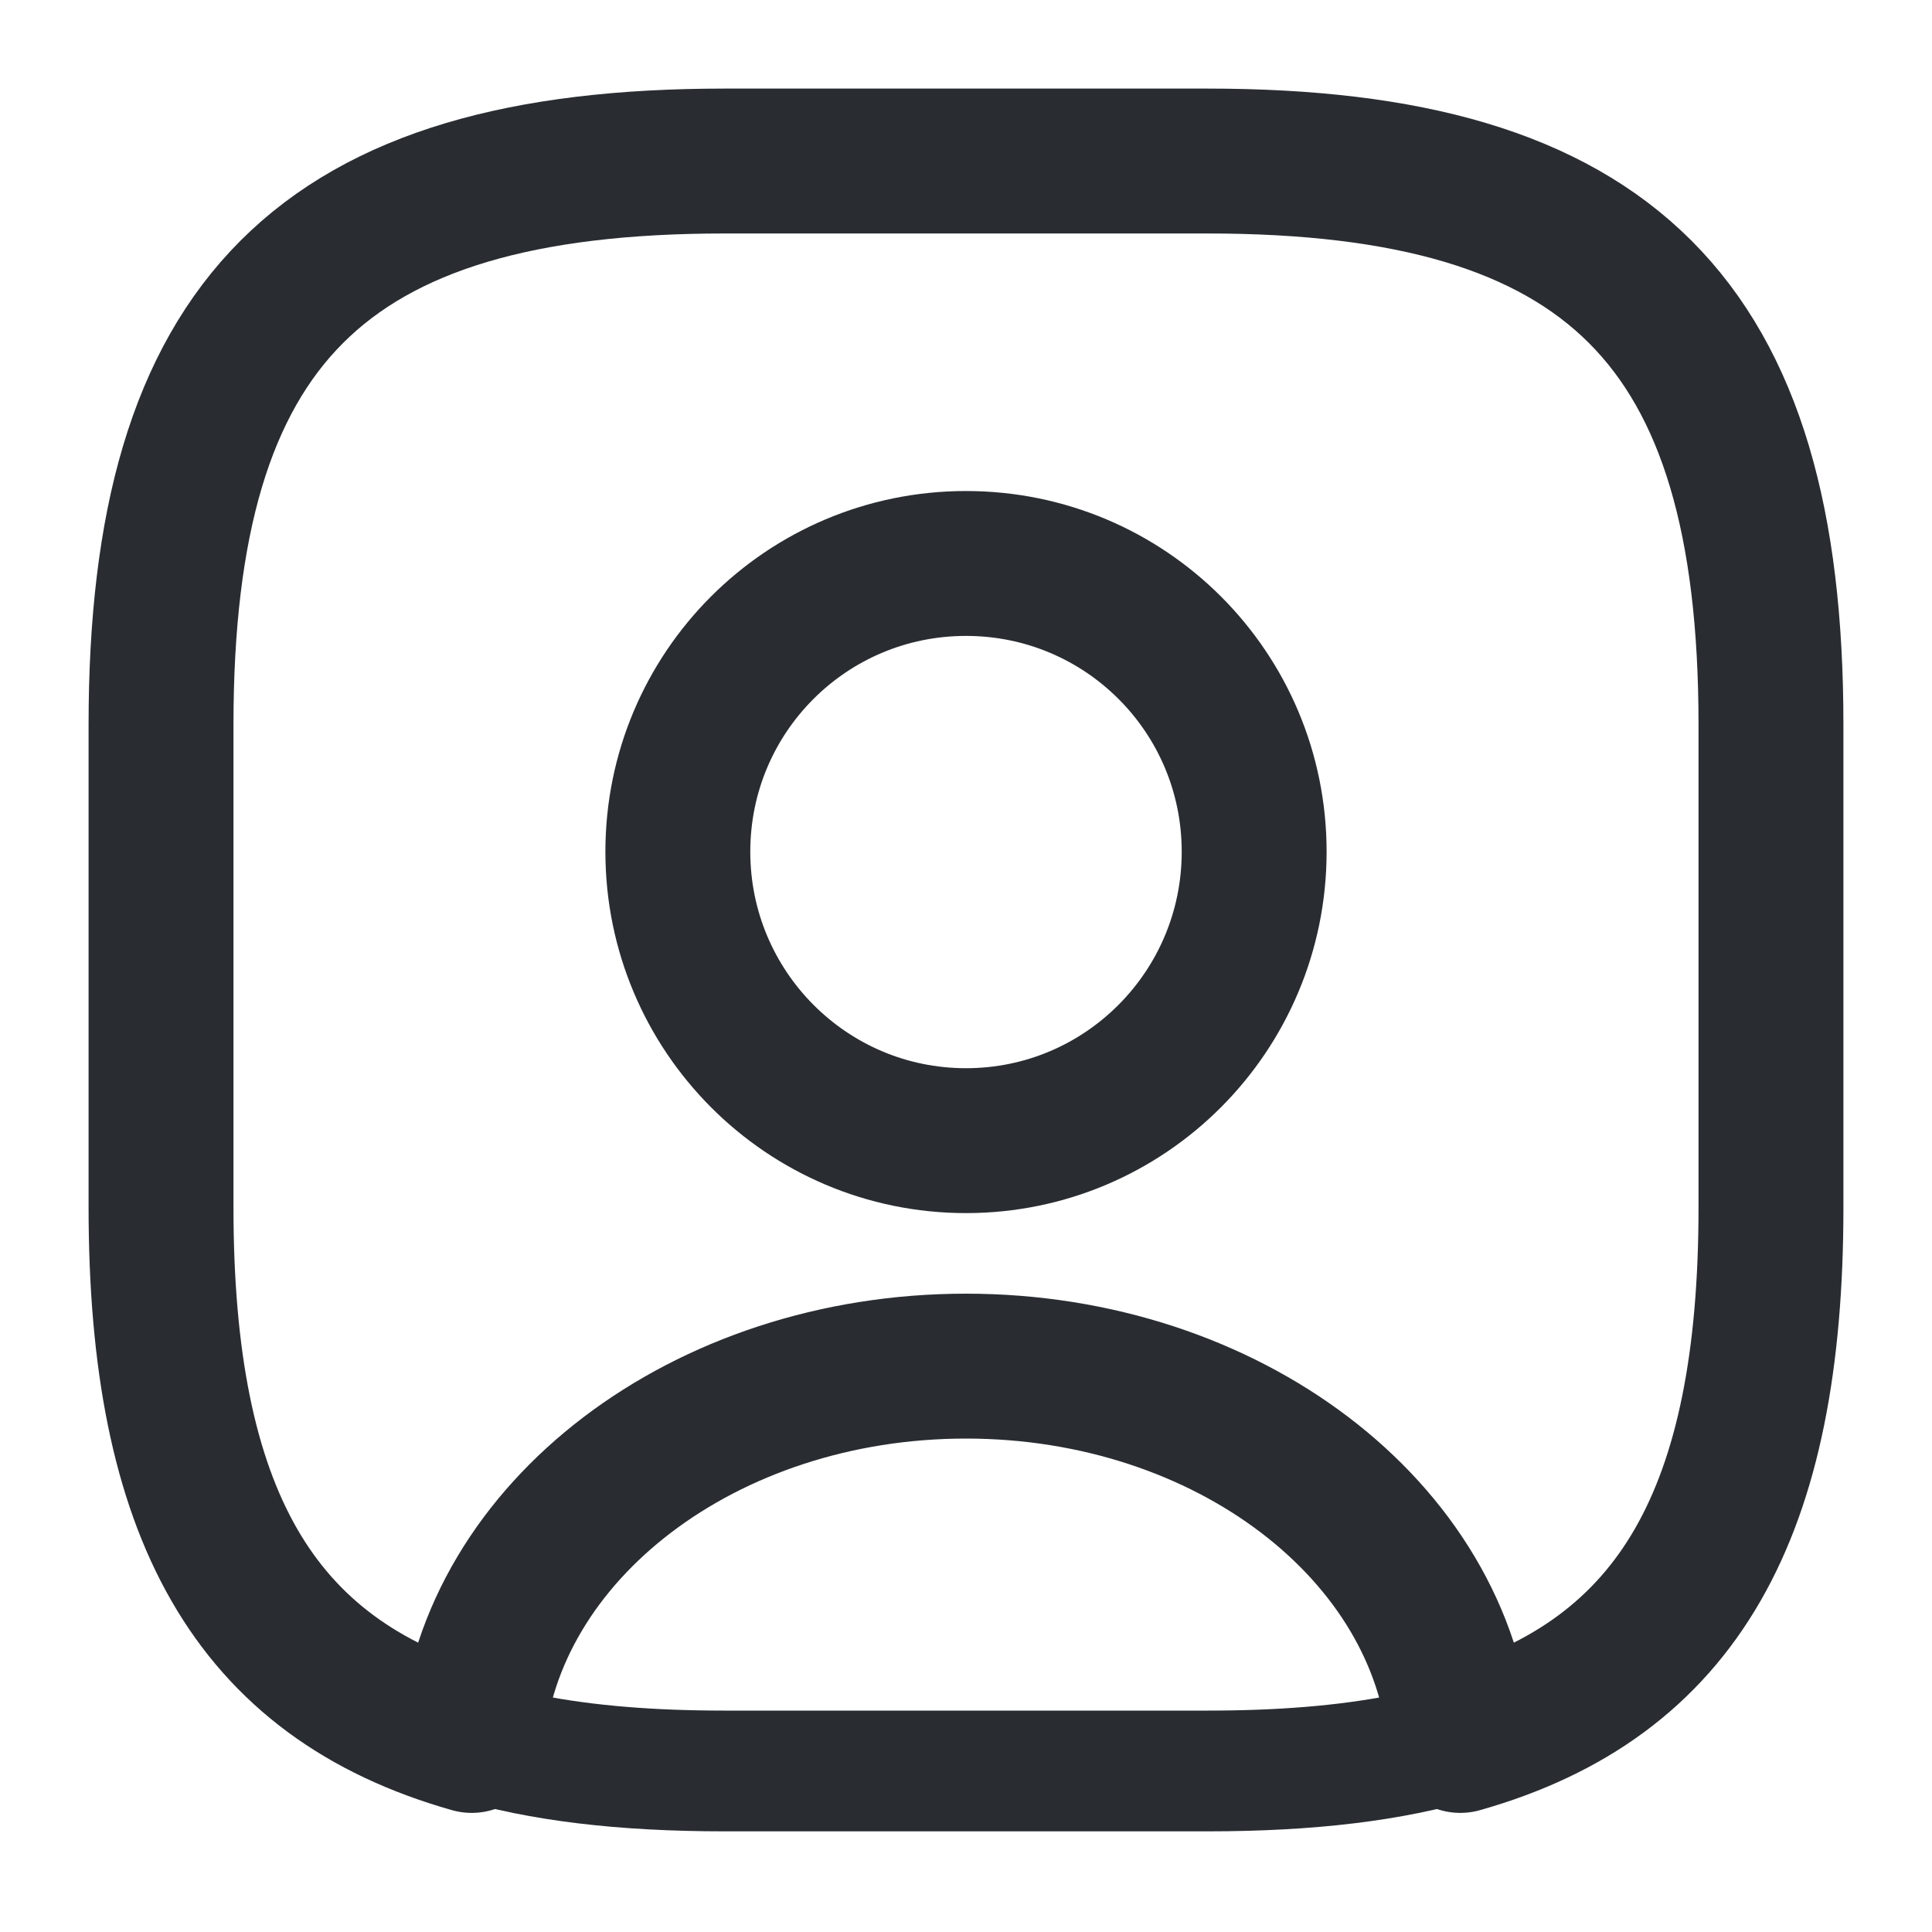 <svg width="20" height="20" viewBox="0 0 20 20" fill="none" xmlns="http://www.w3.org/2000/svg">
<path d="M12.5 18.958H7.5C6.4 18.958 5.483 18.85 4.708 18.617C4.425 18.533 4.242 18.258 4.258 17.967C4.467 15.475 6.992 13.517 10 13.517C13.008 13.517 15.525 15.467 15.742 17.967C15.767 18.267 15.583 18.533 15.292 18.617C14.517 18.85 13.6 18.958 12.5 18.958ZM5.6 17.55C6.15 17.658 6.775 17.708 7.5 17.708H12.5C13.225 17.708 13.85 17.658 14.4 17.55C13.958 15.95 12.133 14.767 10 14.767C7.867 14.767 6.042 15.95 5.6 17.55Z" fill="#292D32"/>
<path d="M12.5 1.667H7.5C3.333 1.667 1.667 3.333 1.667 7.5V12.5C1.667 15.65 2.617 17.375 4.883 18.017C5.067 15.85 7.292 14.142 10 14.142C12.708 14.142 14.933 15.85 15.117 18.017C17.383 17.375 18.333 15.65 18.333 12.5V7.5C18.333 3.333 16.667 1.667 12.5 1.667ZM10 11.808C8.35 11.808 7.017 10.467 7.017 8.817C7.017 7.167 8.35 5.833 10 5.833C11.65 5.833 12.983 7.167 12.983 8.817C12.983 10.467 11.65 11.808 10 11.808Z" stroke="#292D32" stroke-width="1.5" stroke-linecap="round" stroke-linejoin="round"/>
<path d="M10 12.433C8.008 12.433 6.392 10.808 6.392 8.817C6.392 6.825 8.008 5.208 10 5.208C11.992 5.208 13.608 6.825 13.608 8.817C13.608 10.808 11.992 12.433 10 12.433ZM10 6.458C8.7 6.458 7.642 7.517 7.642 8.817C7.642 10.125 8.7 11.183 10 11.183C11.3 11.183 12.358 10.125 12.358 8.817C12.358 7.517 11.3 6.458 10 6.458Z" fill="#292D32"/>
</svg>

